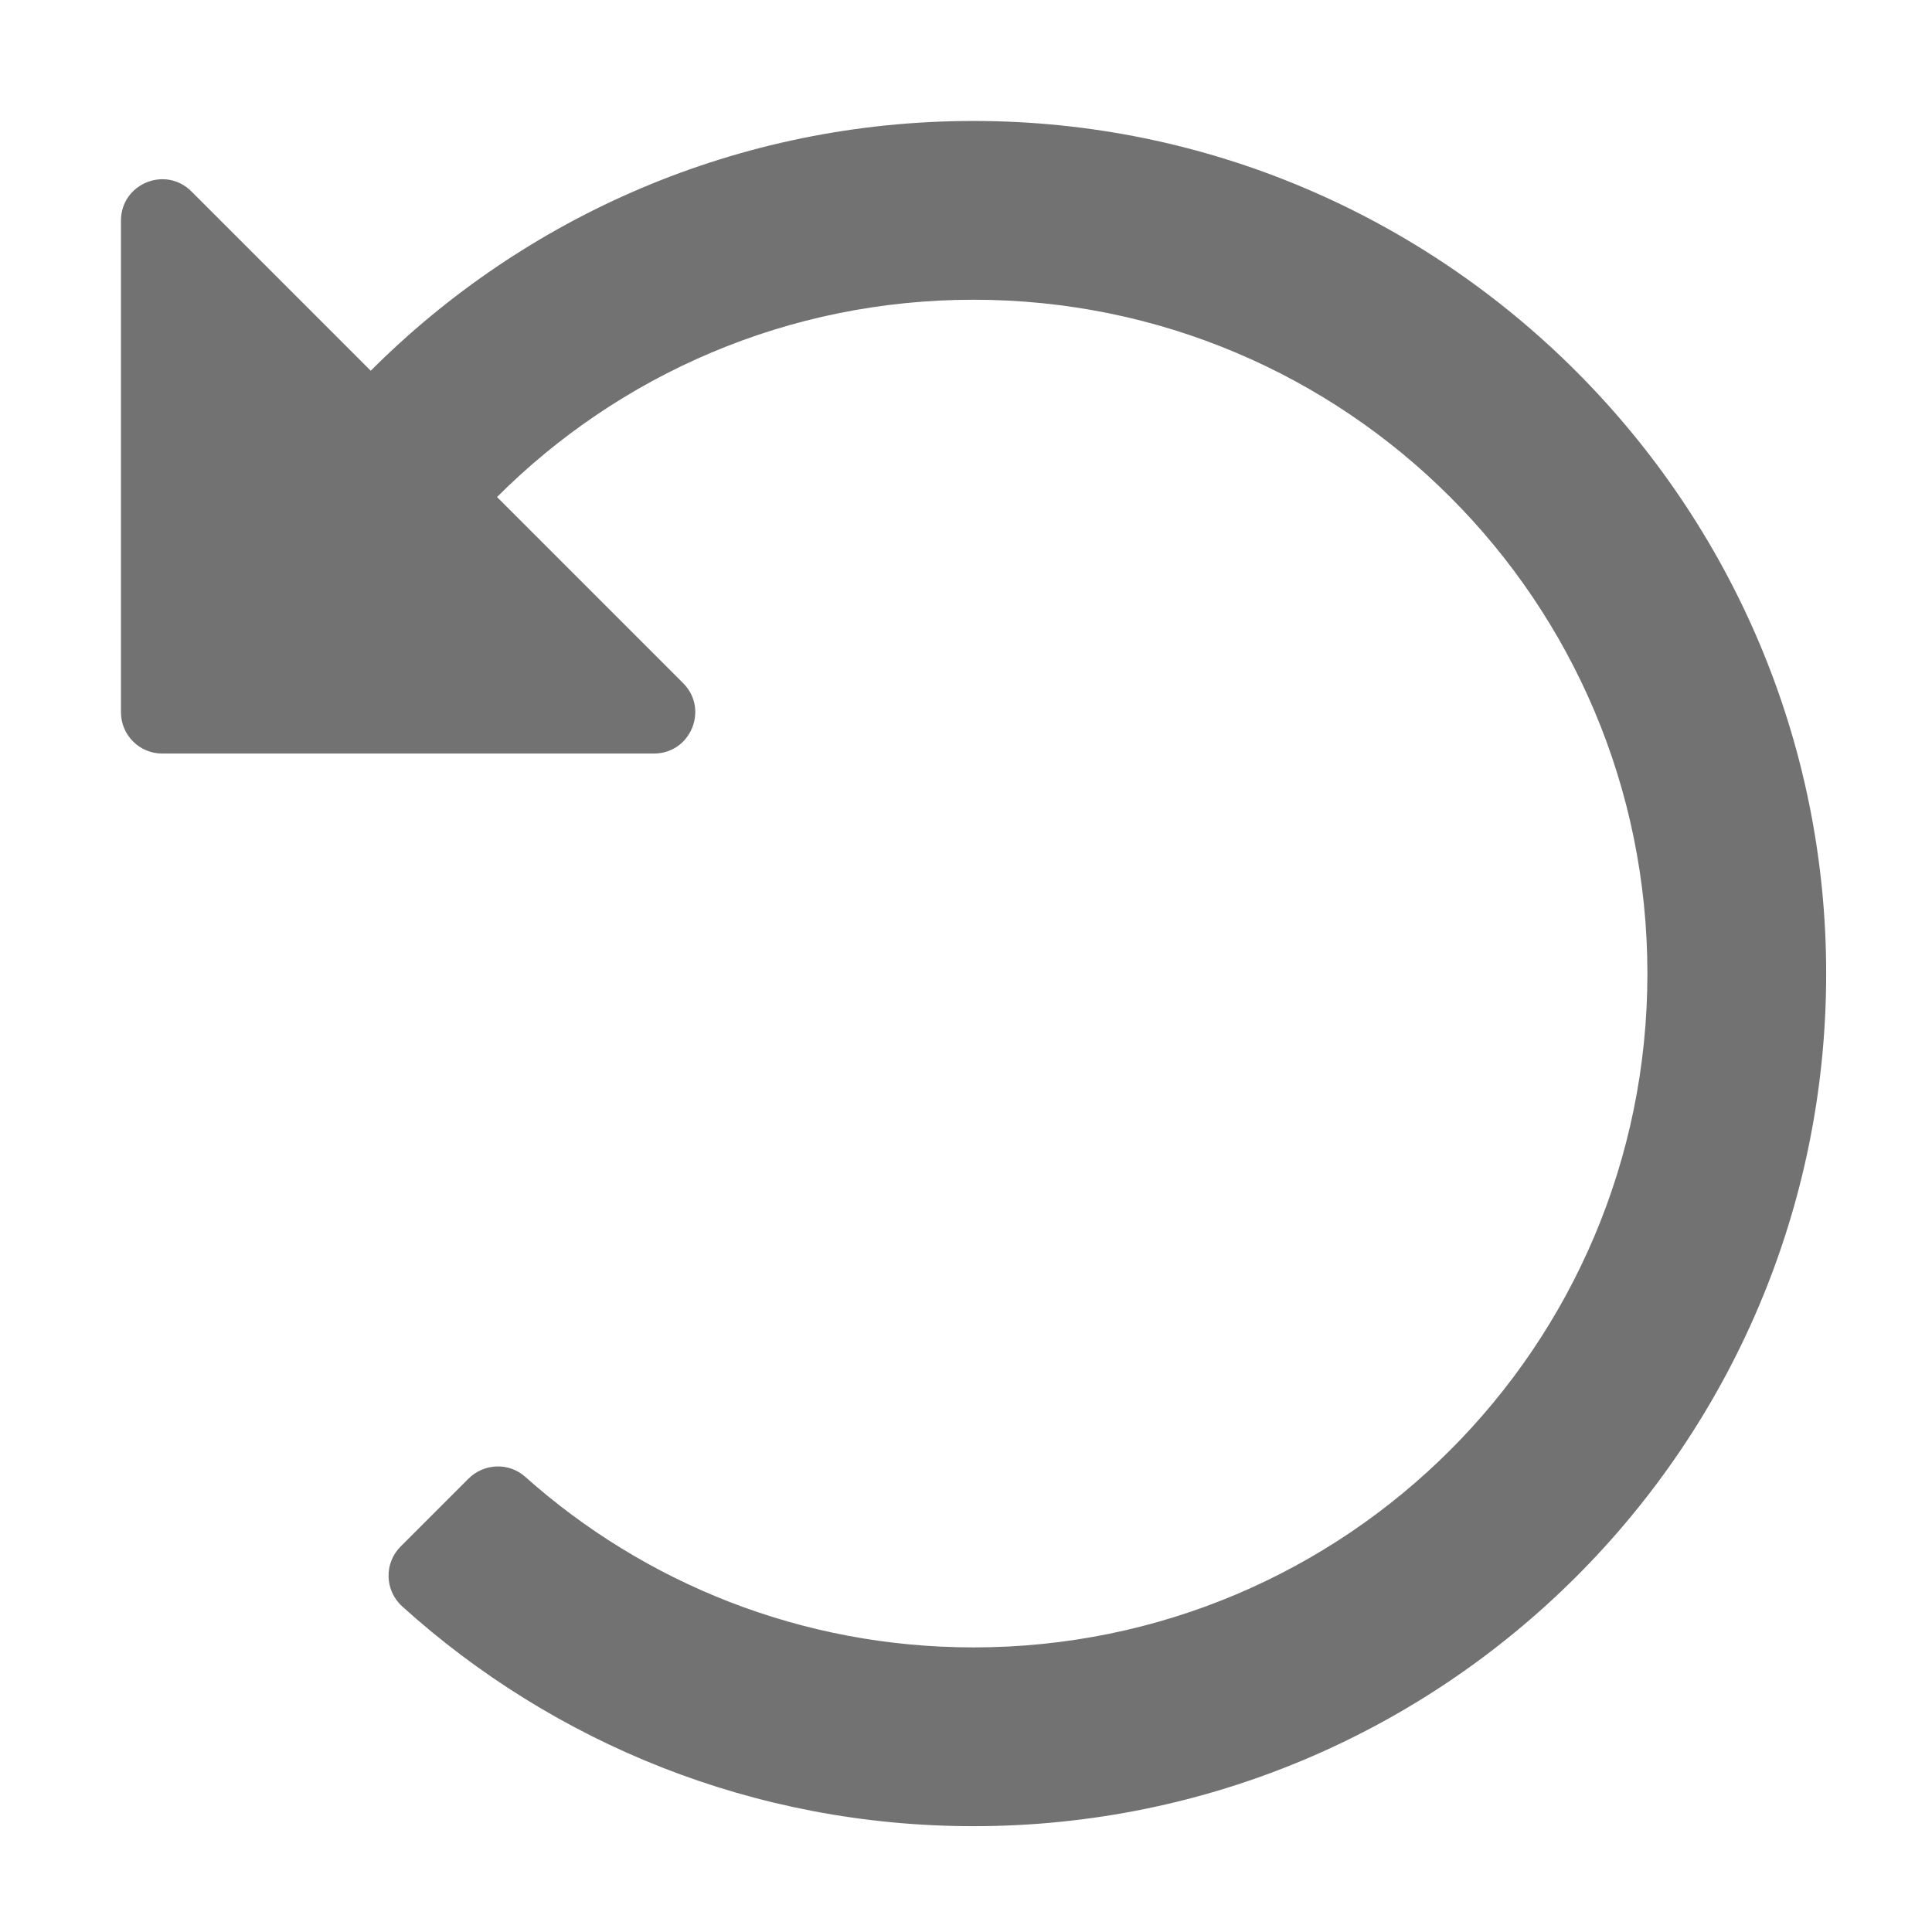 ﻿<?xml version='1.0' encoding='UTF-8'?>
<svg viewBox="-1.548 -1.548 32 32" xmlns="http://www.w3.org/2000/svg">
  <g transform="matrix(0.999, 0, 0, 0.999, 0, 0)">
    <g transform="matrix(0.057, 0, 0, 0.057, 0, 0)">
      <path d="M28.485, 28.485L80.65, 80.65C125.525, 35.767 187.515, 8 255.999, 8C392.66, 8 504.1, 119.525 504, 256.185C503.9, 393.067 392.905, 504 256, 504C192.074, 504 133.798, 479.813 89.822, 440.092C84.709, 435.474 84.469, 427.531 89.34, 422.659L109.078, 402.921C113.576, 398.423 120.831, 398.136 125.579, 402.369C160.213, 433.246 205.895, 452 256, 452C364.321, 452 452, 364.338 452, 256C452, 147.679 364.338, 60 256, 60C201.837, 60 152.843, 81.923 117.386, 117.386L171.514, 171.515C179.074, 179.075 173.72, 192 163.029, 192L20, 192C13.373, 192 8, 186.627 8, 180L8, 36.971C8, 26.28 20.926, 20.926 28.485, 28.485z" fill="#727272" fill-opacity="1" class="Black" />
    </g>
  </g>
</svg>